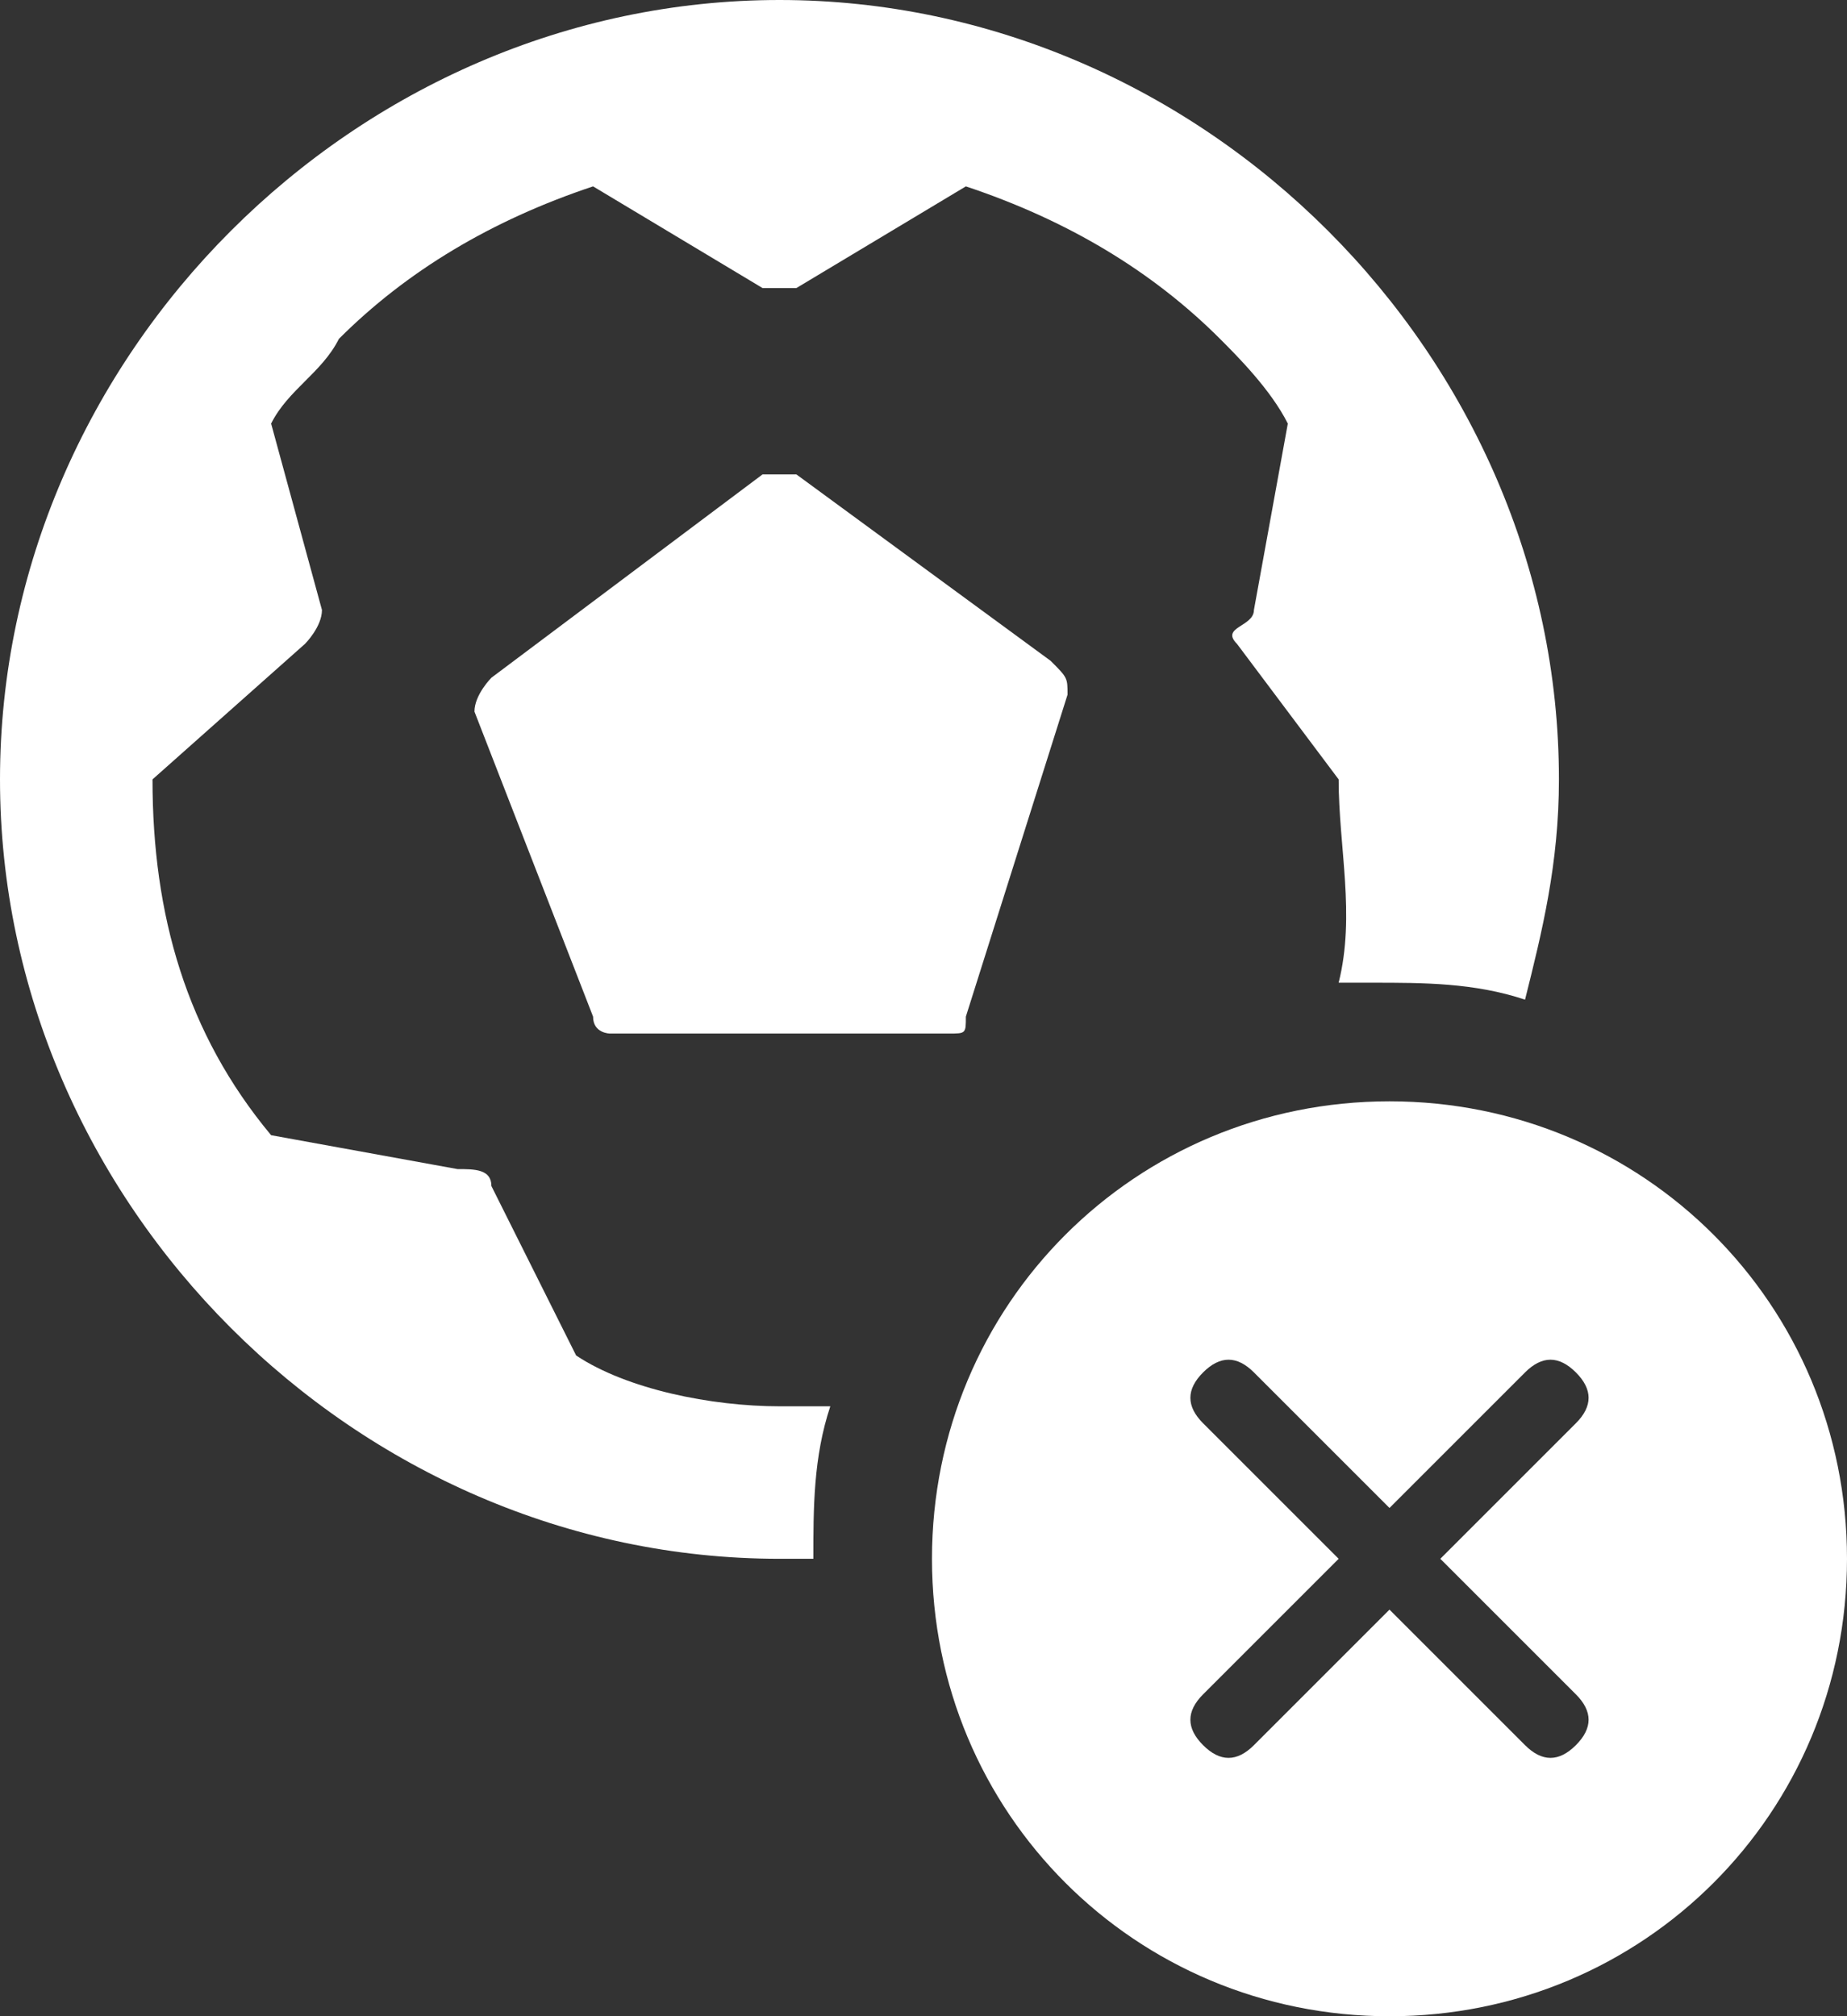 <svg xmlns="http://www.w3.org/2000/svg" width="10.9" height="11.9" viewBox="0 0 10.9 11.9"><rect x="0" y="0" width="10.9" height="11.9" fill="#333333" stroke="none"/><style>.st0{fill:#fff}</style><g id="XMLID_16_"><g id="XMLID_20_"><path id="XMLID_22_" class="st0" d="M4.7 2.8h-.2L2.9 4s-.1.1-.1.2L3.5 6c0 .1.1.1.1.1h2c.1 0 .1 0 .1-.1l.6-1.9c0-.1 0-.1-.1-.2L4.7 2.8z"/><path id="XMLID_21_" class="st0" d="M4.6 0C2.1 0 0 2.1 0 4.6c0 2.5 2.1 4.6 4.6 4.6h.2c0-.3 0-.6.1-.9h-.3c-.4 0-.9-.1-1.2-.3l-.5-1c0-.1-.1-.1-.2-.1l-1.1-.2C1.1 6.1.9 5.4.9 4.6l.9-.8s.1-.1.1-.2l-.3-1.1c.1-.2.3-.3.4-.5.4-.4.9-.7 1.5-.9l1 .6h.2l1-.6c.6.2 1.1.5 1.5.9.1.1.3.3.4.5l-.2 1.1c0 .1-.2.1-.1.2l.6.8c0 .4.1.8 0 1.2h.2c.3 0 .6 0 .9.1.1-.4.2-.8.2-1.3C9.2 2.1 7.1 0 4.6 0z"/></g><path id="XMLID_17_" class="st0" d="M8.2 6.5c-1.5 0-2.7 1.2-2.7 2.7s1.2 2.7 2.7 2.7 2.7-1.2 2.7-2.7-1.2-2.7-2.7-2.7zM9.3 10c.1.1.1.2 0 .3-.1.1-.2.1-.3 0l-.8-.8-.8.8c-.1.1-.2.1-.3 0-.1-.1-.1-.2 0-.3l.8-.8-.8-.8c-.1-.1-.1-.2 0-.3.1-.1.2-.1.3 0l.8.8.8-.8c.1-.1.2-.1.3 0 .1.1.1.2 0 .3l-.8.8.8.8z"/></g></svg>